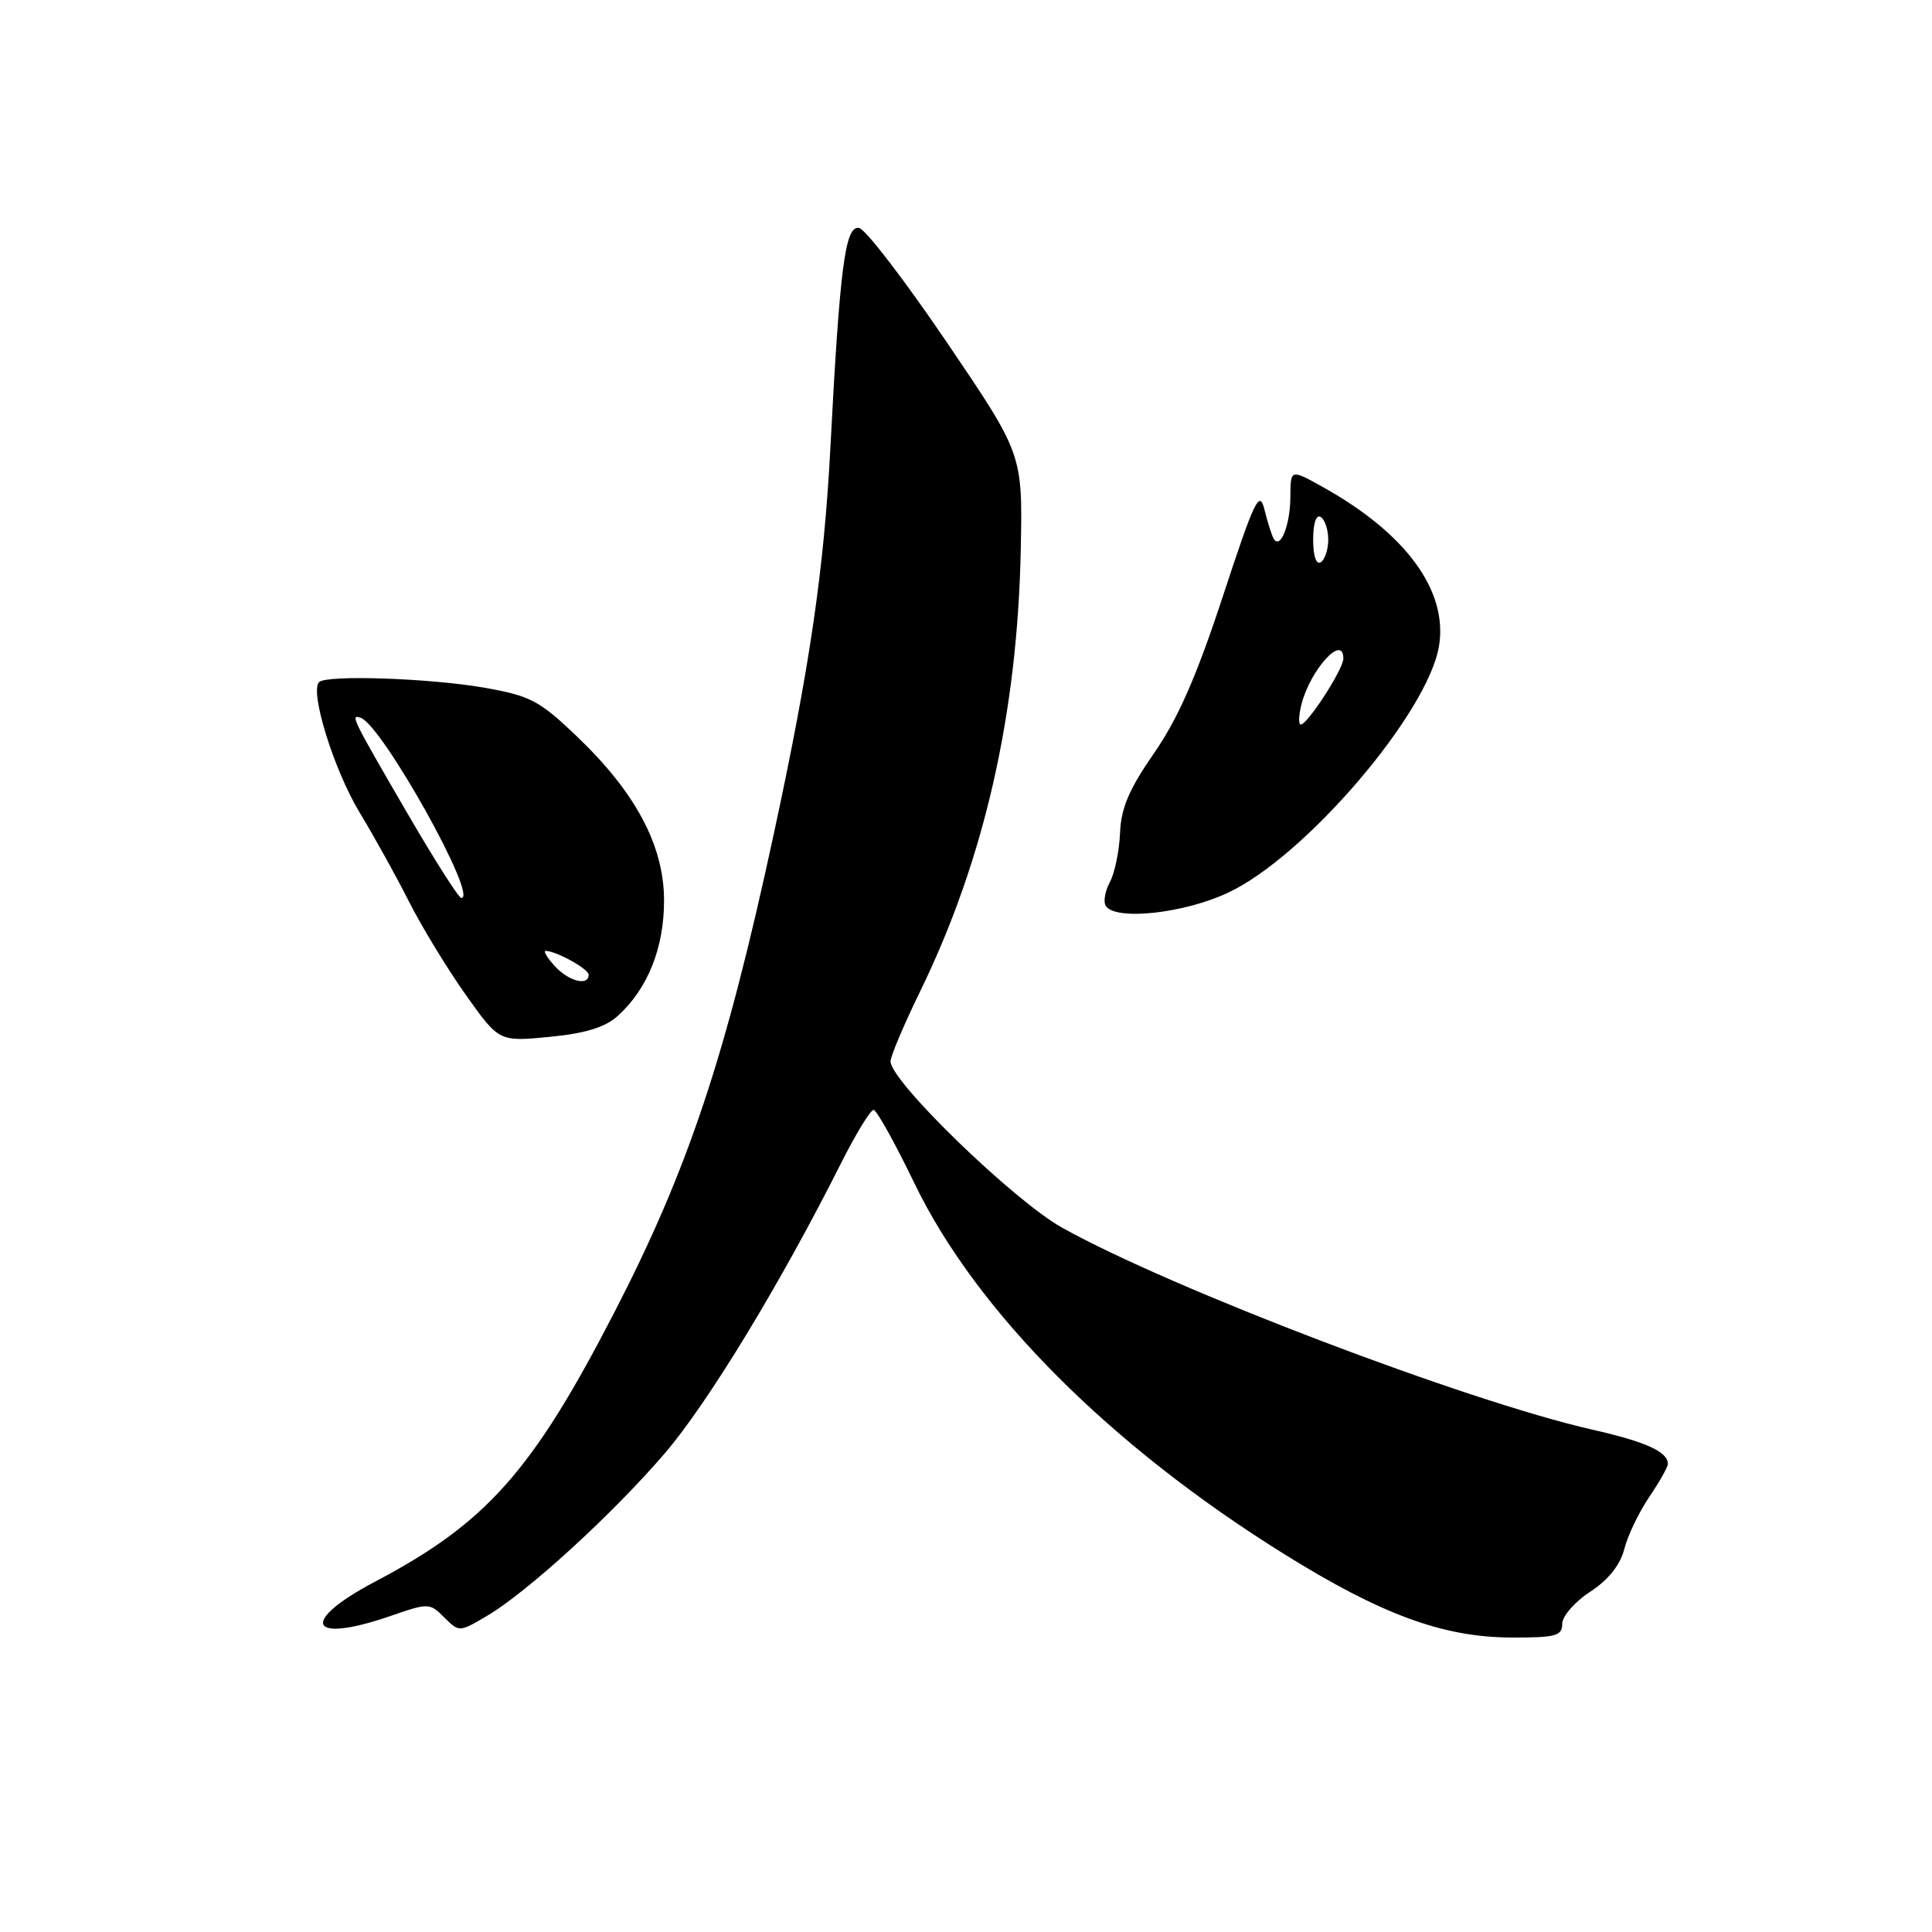 <?xml version="1.0" encoding="UTF-8" standalone="no"?>
<!DOCTYPE svg PUBLIC "-//W3C//DTD SVG 1.1//EN" "http://www.w3.org/Graphics/SVG/1.1/DTD/svg11.dtd" >
<svg xmlns="http://www.w3.org/2000/svg" xmlns:xlink="http://www.w3.org/1999/xlink" version="1.1" viewBox="0 0 256 256">
 <g >
 <path fill="currentColor"
d=" M 207.00 215.17 C 207.00 214.16 208.66 212.25 210.70 210.92 C 213.12 209.34 214.68 207.38 215.23 205.25 C 215.68 203.47 217.17 200.37 218.53 198.36 C 219.89 196.36 221.00 194.39 221.00 193.98 C 221.00 192.36 218.10 191.05 210.97 189.43 C 194.34 185.66 155.13 170.72 140.73 162.67 C 134.29 159.07 118.00 143.27 118.00 140.64 C 118.00 139.96 119.75 135.83 121.88 131.45 C 130.41 113.99 134.83 94.60 135.26 72.71 C 135.50 60.16 135.50 60.16 125.44 45.33 C 119.91 37.18 114.69 30.37 113.84 30.21 C 111.99 29.85 111.29 35.21 110.02 59.50 C 109.17 75.61 107.30 88.39 102.53 110.50 C 96.17 140.01 91.19 154.95 81.35 174.00 C 70.54 194.95 64.44 201.81 49.75 209.55 C 39.59 214.90 40.86 217.88 51.70 214.14 C 56.79 212.38 56.94 212.38 58.87 214.32 C 60.84 216.28 60.86 216.28 64.52 214.12 C 69.90 210.95 81.29 200.52 88.15 192.50 C 93.85 185.83 103.48 169.97 111.38 154.25 C 113.39 150.26 115.36 147.03 115.76 147.07 C 116.17 147.10 118.61 151.49 121.18 156.82 C 129.40 173.82 147.10 191.57 170.17 205.93 C 183.05 213.95 191.22 216.95 200.25 216.98 C 206.14 217.00 207.00 216.77 207.00 215.17 Z  M 81.85 134.62 C 85.83 131.02 88.00 125.60 87.99 119.29 C 87.98 112.03 84.21 104.97 76.33 97.47 C 71.47 92.83 70.23 92.19 64.21 91.13 C 56.98 89.86 43.27 89.40 42.28 90.38 C 41.02 91.65 44.24 102.01 47.64 107.64 C 49.59 110.86 52.55 116.20 54.21 119.50 C 55.88 122.80 59.24 128.32 61.68 131.77 C 66.13 138.04 66.13 138.04 72.82 137.39 C 77.57 136.93 80.18 136.13 81.85 134.62 Z  M 162.72 118.29 C 172.96 113.50 189.24 94.45 190.68 85.58 C 191.86 78.29 186.34 70.72 175.38 64.59 C 171.00 62.14 171.00 62.14 170.98 65.82 C 170.97 69.58 169.64 72.90 168.76 71.36 C 168.50 70.89 167.94 69.15 167.54 67.50 C 166.89 64.86 166.23 66.24 162.04 79.00 C 158.55 89.62 156.11 95.18 152.93 99.78 C 149.60 104.58 148.54 107.08 148.41 110.38 C 148.31 112.75 147.71 115.67 147.07 116.87 C 146.43 118.06 146.18 119.48 146.51 120.02 C 147.75 122.02 156.82 121.06 162.72 118.29 Z  M 73.50 128.00 C 72.50 126.90 71.96 126.00 72.30 126.00 C 73.69 126.00 78.00 128.39 78.00 129.16 C 78.00 130.71 75.33 130.02 73.50 128.00 Z  M 54.00 107.80 C 46.56 95.00 46.38 94.62 47.81 95.12 C 50.66 96.14 63.44 119.02 61.13 118.99 C 60.78 118.99 57.58 113.95 54.00 107.80 Z  M 172.44 93.37 C 173.61 88.74 178.00 83.91 178.00 87.27 C 178.00 88.67 173.26 96.00 172.36 96.00 C 172.04 96.00 172.08 94.82 172.44 93.37 Z  M 174.00 71.50 C 174.00 69.34 174.40 68.13 175.00 68.50 C 175.55 68.84 176.00 70.19 176.00 71.50 C 176.00 72.81 175.55 74.16 175.00 74.50 C 174.40 74.87 174.00 73.66 174.00 71.50 Z "/>
</g>
</svg>